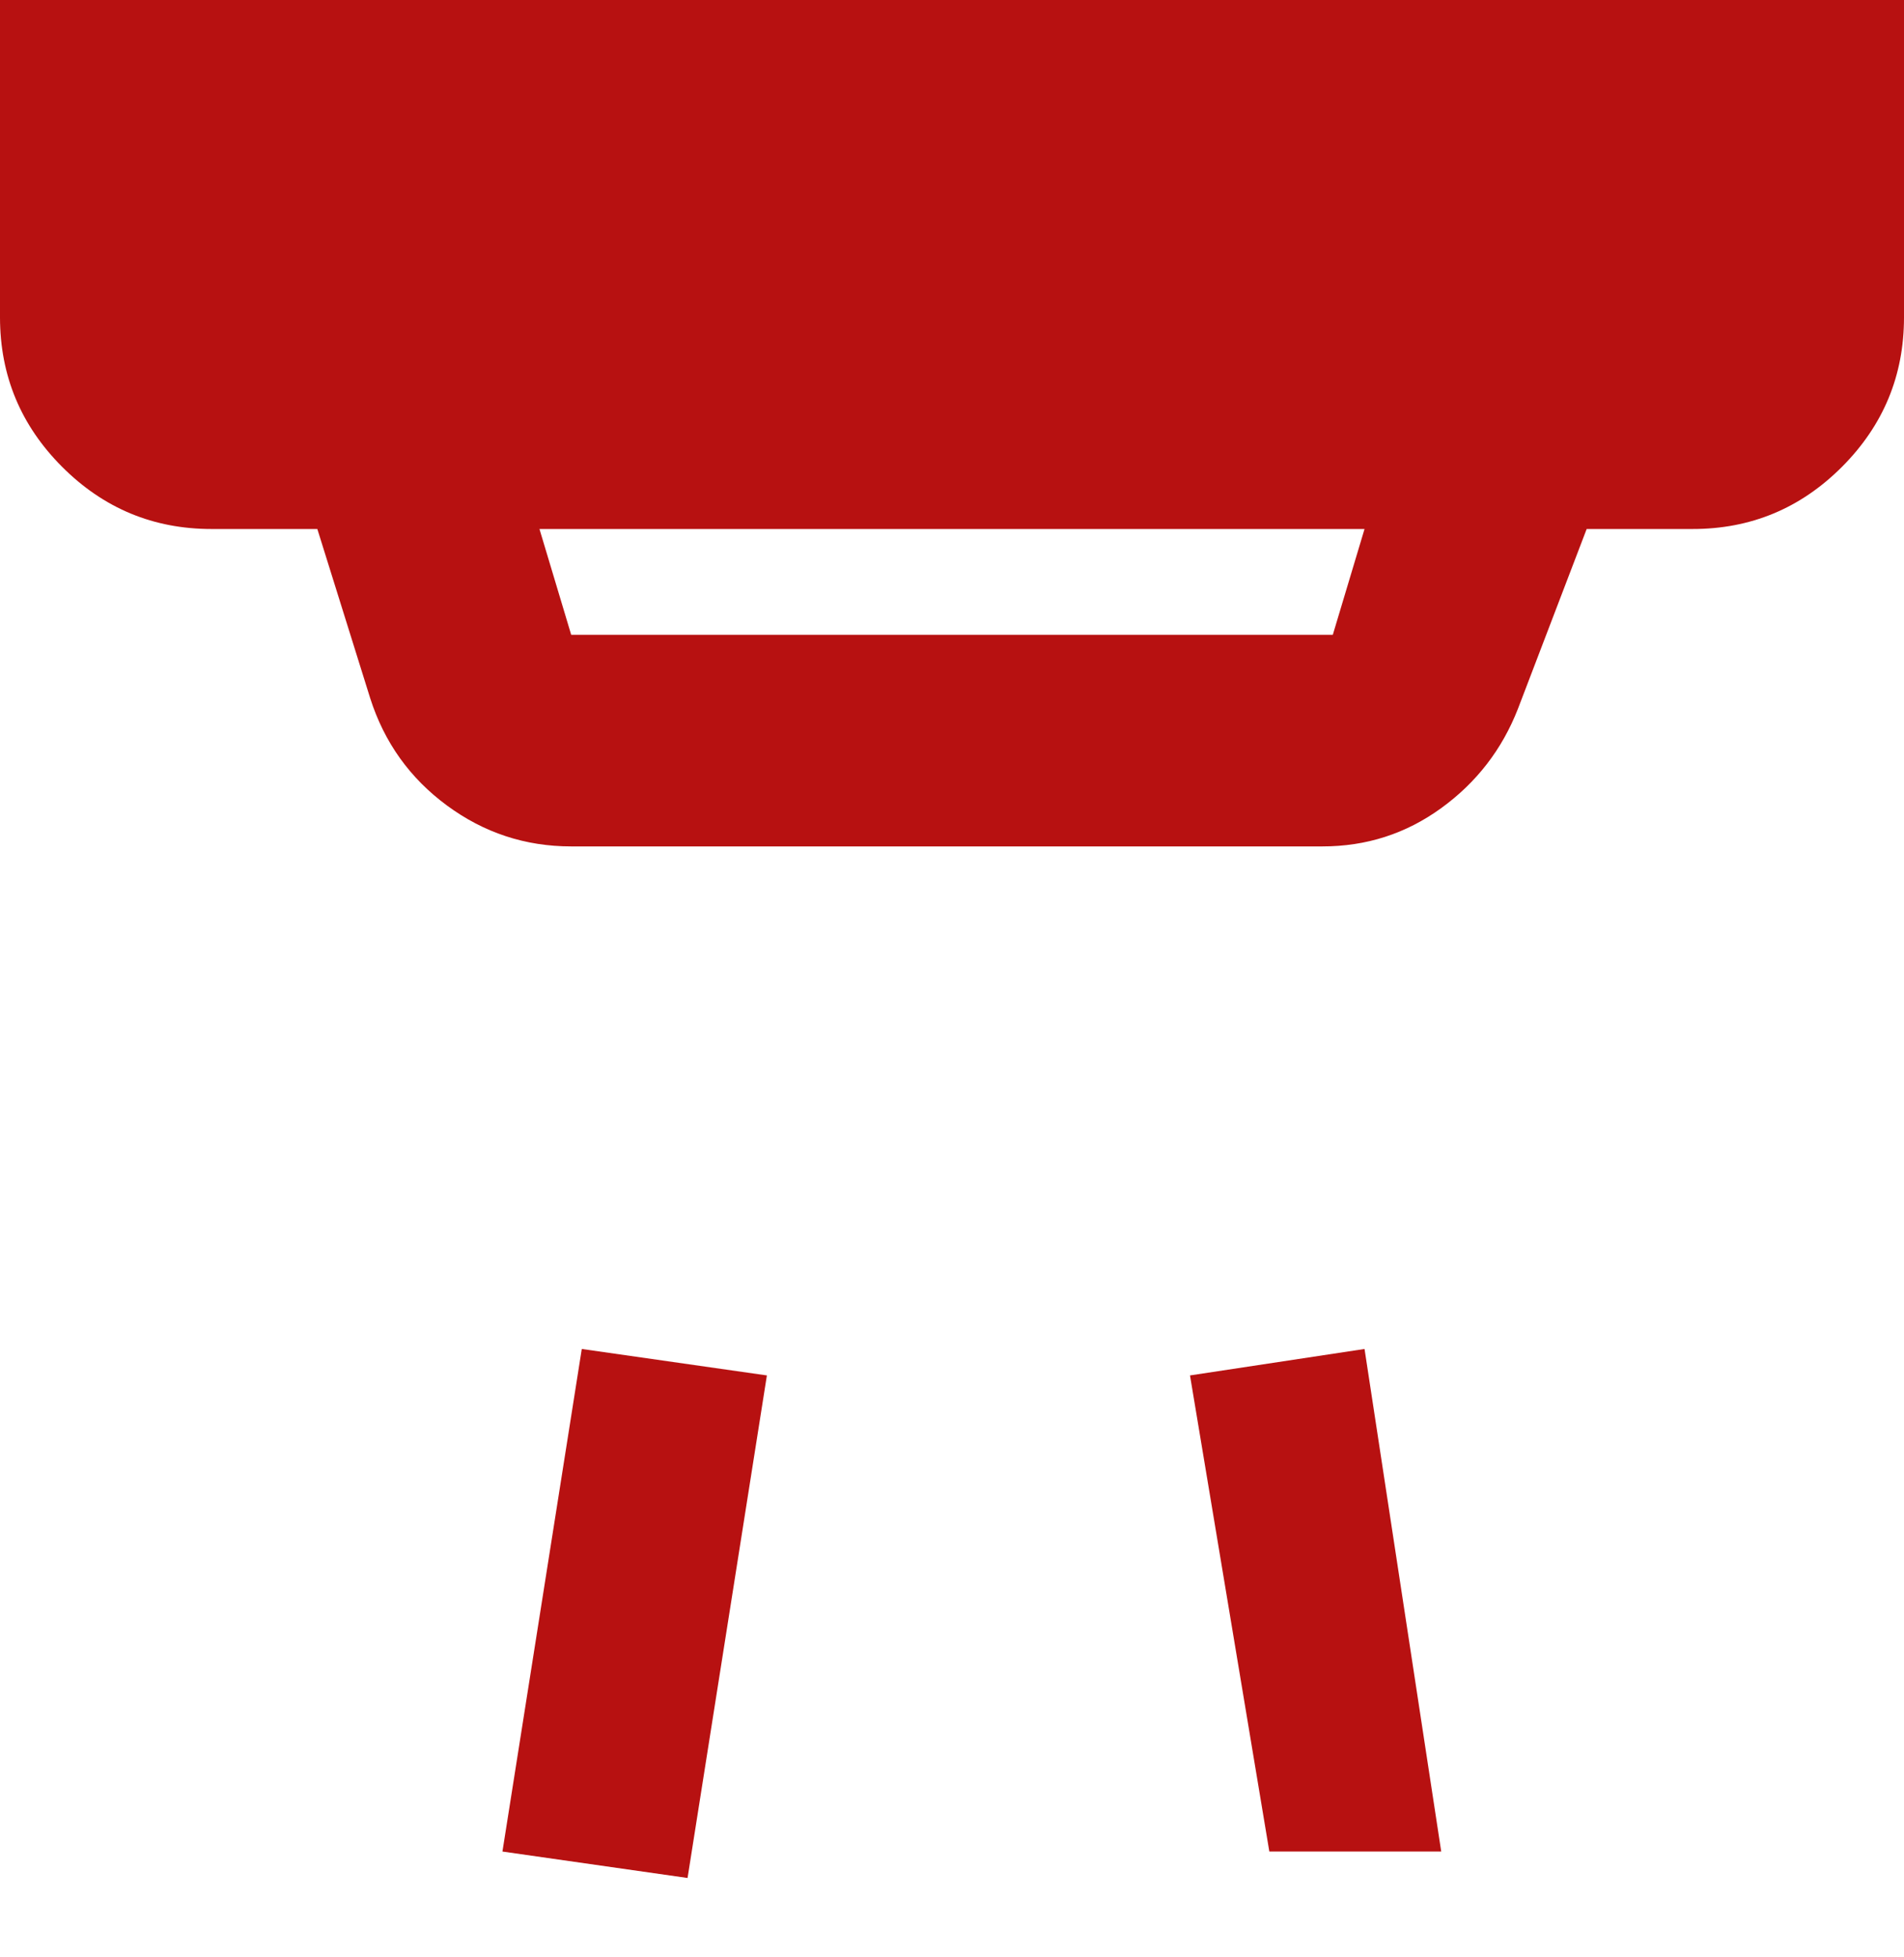 <svg width="36" height="37" viewBox="0 0 36 37" fill="none" xmlns="http://www.w3.org/2000/svg">
<path d="M24 35L22.5 26L25.8 25.5L27.25 35H24ZM13 35.5L9.5 35L11 25.5L14.5 26L13 35.5ZM10.2 10L10.8 12H25.2L25.8 10H10.2ZM10.8 16C9.933 16 9.15 15.742 8.45 15.226C7.75 14.71 7.267 14.035 7 13.2L6 10H4C2.9 10 1.959 9.609 1.176 8.826C0.393 8.043 0.001 7.101 0 6V0H36V6C36 7.1 35.609 8.042 34.826 8.826C34.043 9.61 33.101 10.001 32 10H30L28.7 13.4C28.4 14.167 27.917 14.792 27.25 15.276C26.583 15.76 25.833 16.001 25 16H10.8Z" fill="#B71111"/>
</svg>
